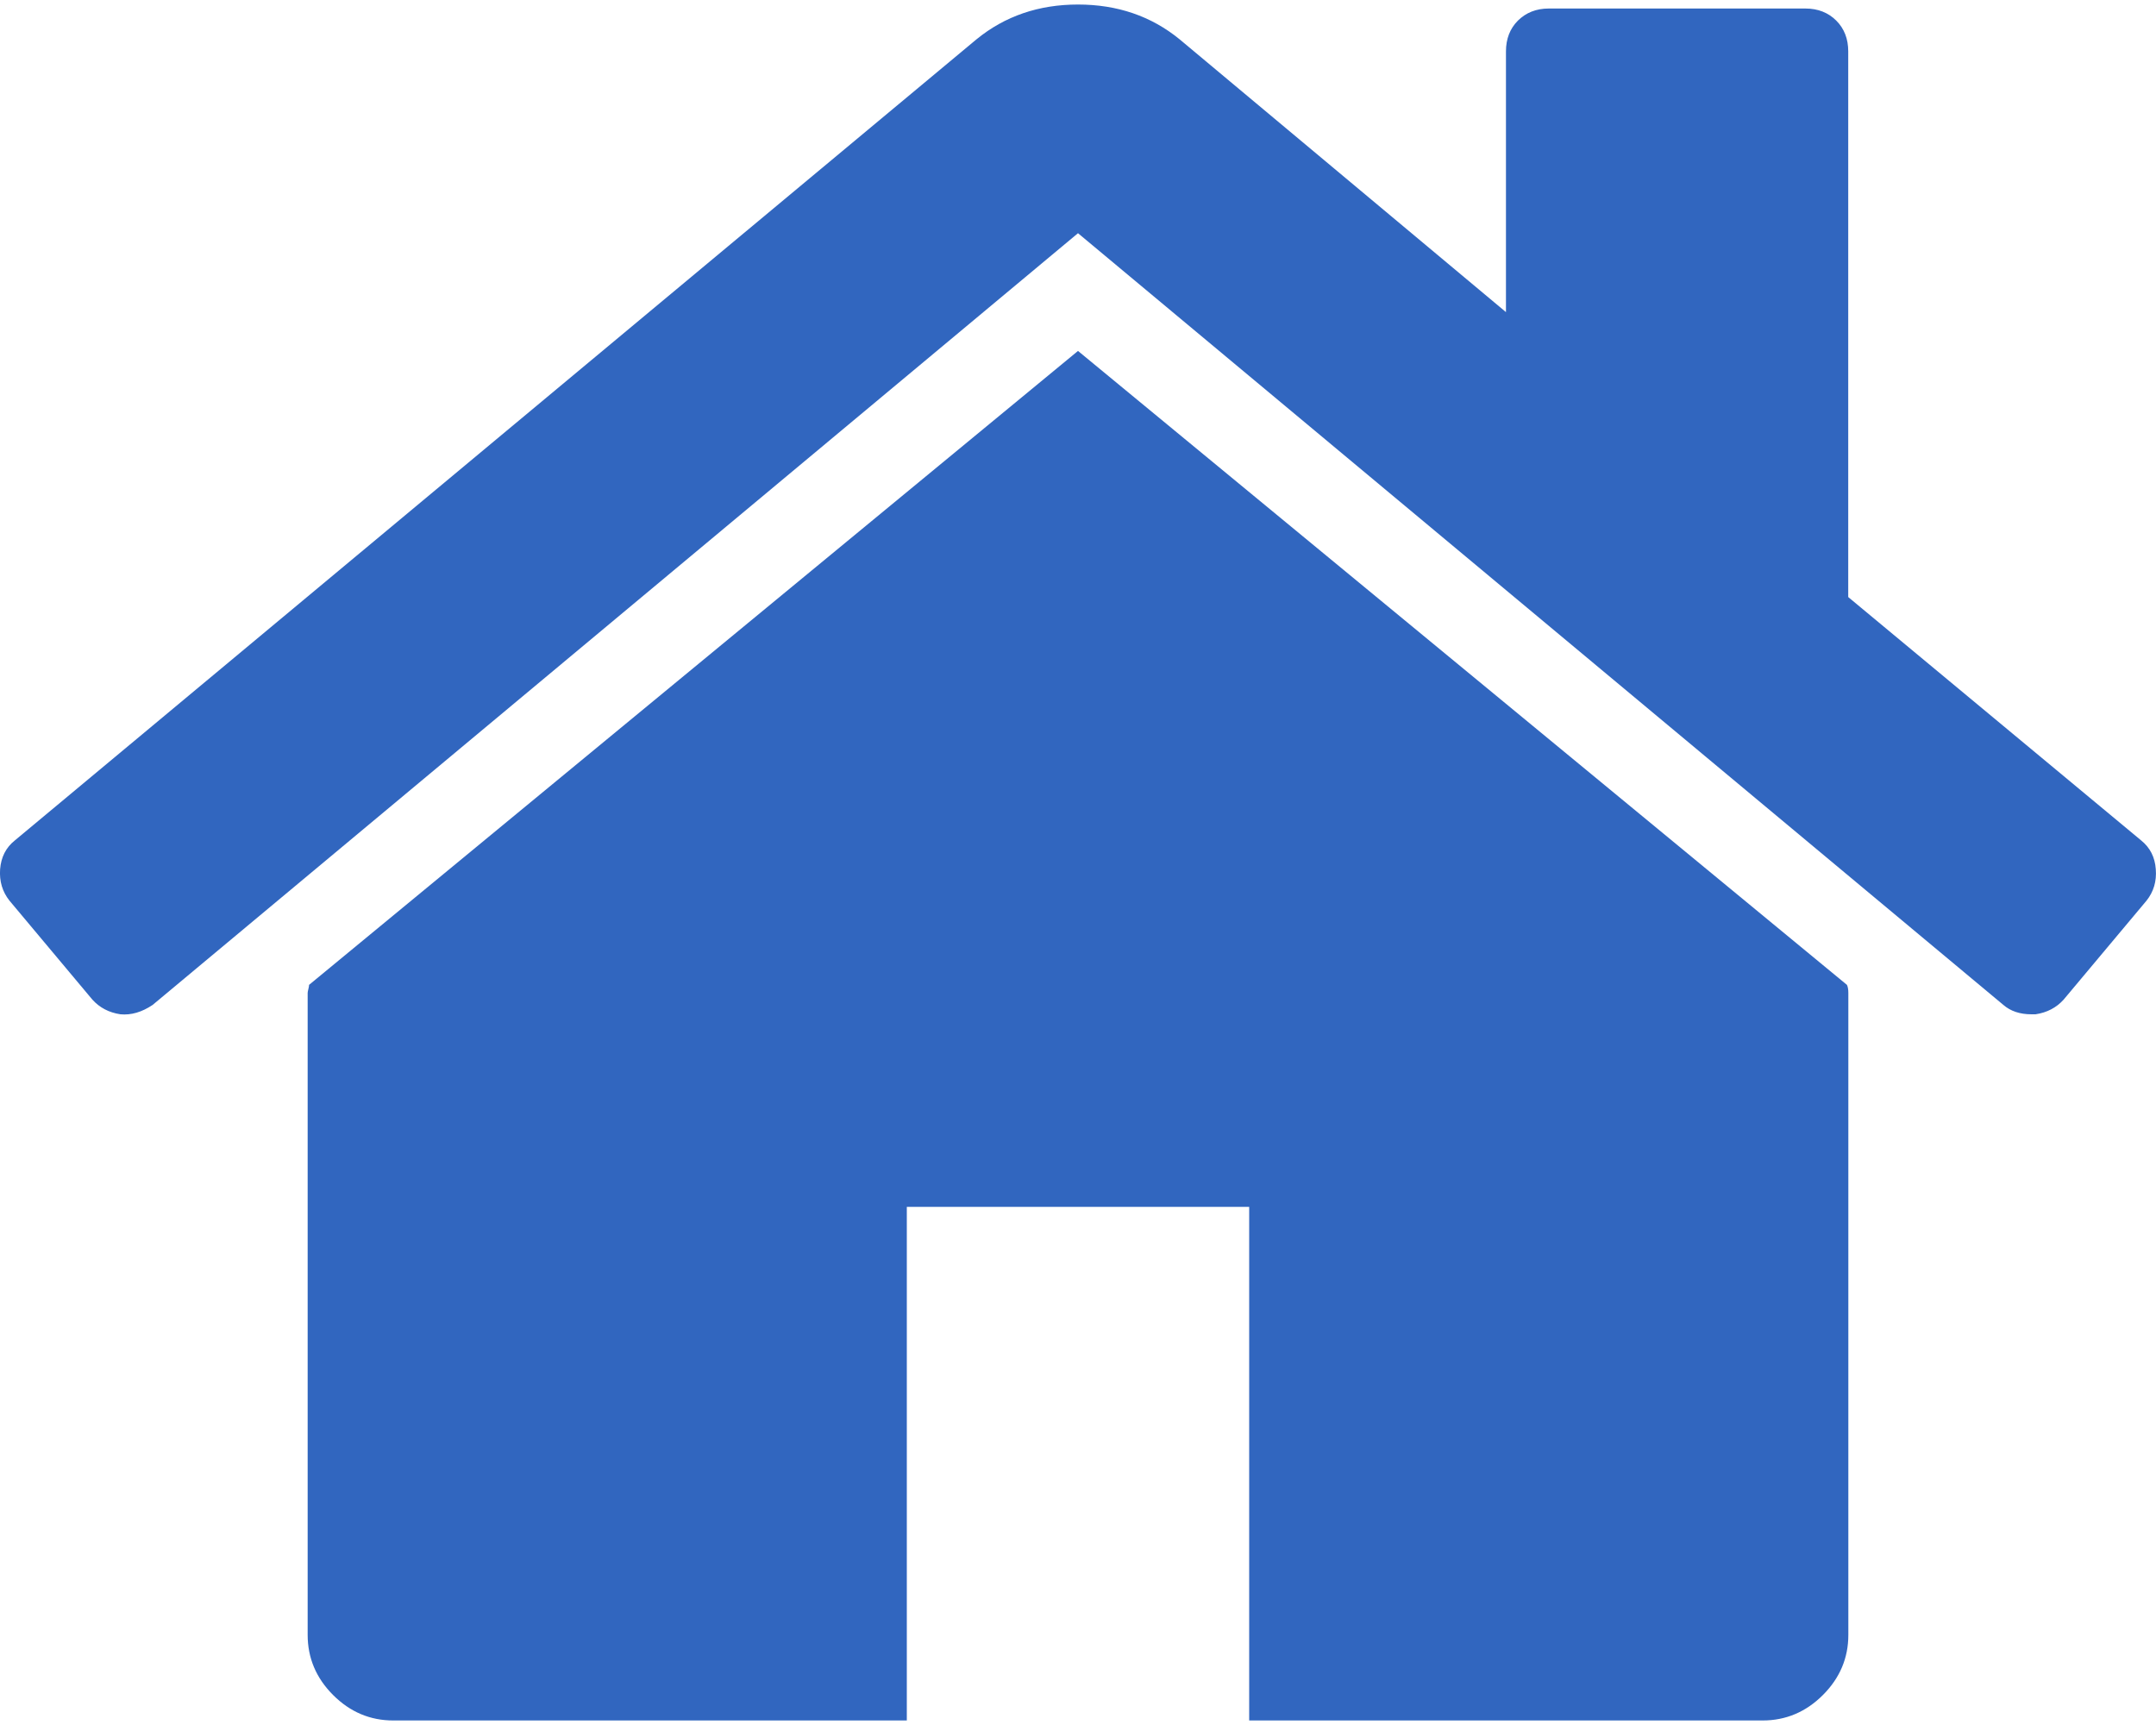 <svg width="20" height="16" viewBox="0 0 20 16" fill="none" xmlns="http://www.w3.org/2000/svg">
<path d="M10 3.255L2.867 9.135C2.867 9.144 2.865 9.156 2.861 9.172C2.857 9.189 2.854 9.201 2.854 9.209V15.164C2.854 15.379 2.933 15.565 3.09 15.722C3.247 15.879 3.433 15.958 3.648 15.958H8.412V11.194H11.588V15.958H16.351C16.566 15.958 16.753 15.879 16.91 15.722C17.067 15.565 17.146 15.379 17.146 15.164V9.209C17.146 9.176 17.141 9.151 17.133 9.135L10 3.255Z" fill="#3166BF"/>
<path d="M19.862 7.795L17.145 5.538V0.476C17.145 0.361 17.108 0.265 17.034 0.191C16.96 0.117 16.864 0.079 16.748 0.079H14.367C14.251 0.079 14.156 0.117 14.081 0.191C14.007 0.265 13.97 0.361 13.97 0.476V2.895L10.943 0.365C10.679 0.149 10.364 0.042 10 0.042C9.636 0.042 9.322 0.149 9.058 0.365L0.138 7.795C0.055 7.861 0.01 7.95 0.001 8.062C-0.007 8.174 0.022 8.271 0.088 8.354L0.857 9.272C0.924 9.346 1.01 9.392 1.118 9.408C1.217 9.417 1.316 9.388 1.416 9.321L10 2.163L18.584 9.321C18.651 9.379 18.738 9.408 18.845 9.408H18.882C18.99 9.392 19.076 9.346 19.143 9.272L19.912 8.354C19.978 8.271 20.007 8.174 19.998 8.062C19.99 7.95 19.945 7.862 19.862 7.795Z" fill="#3166BF"/>
</svg>
